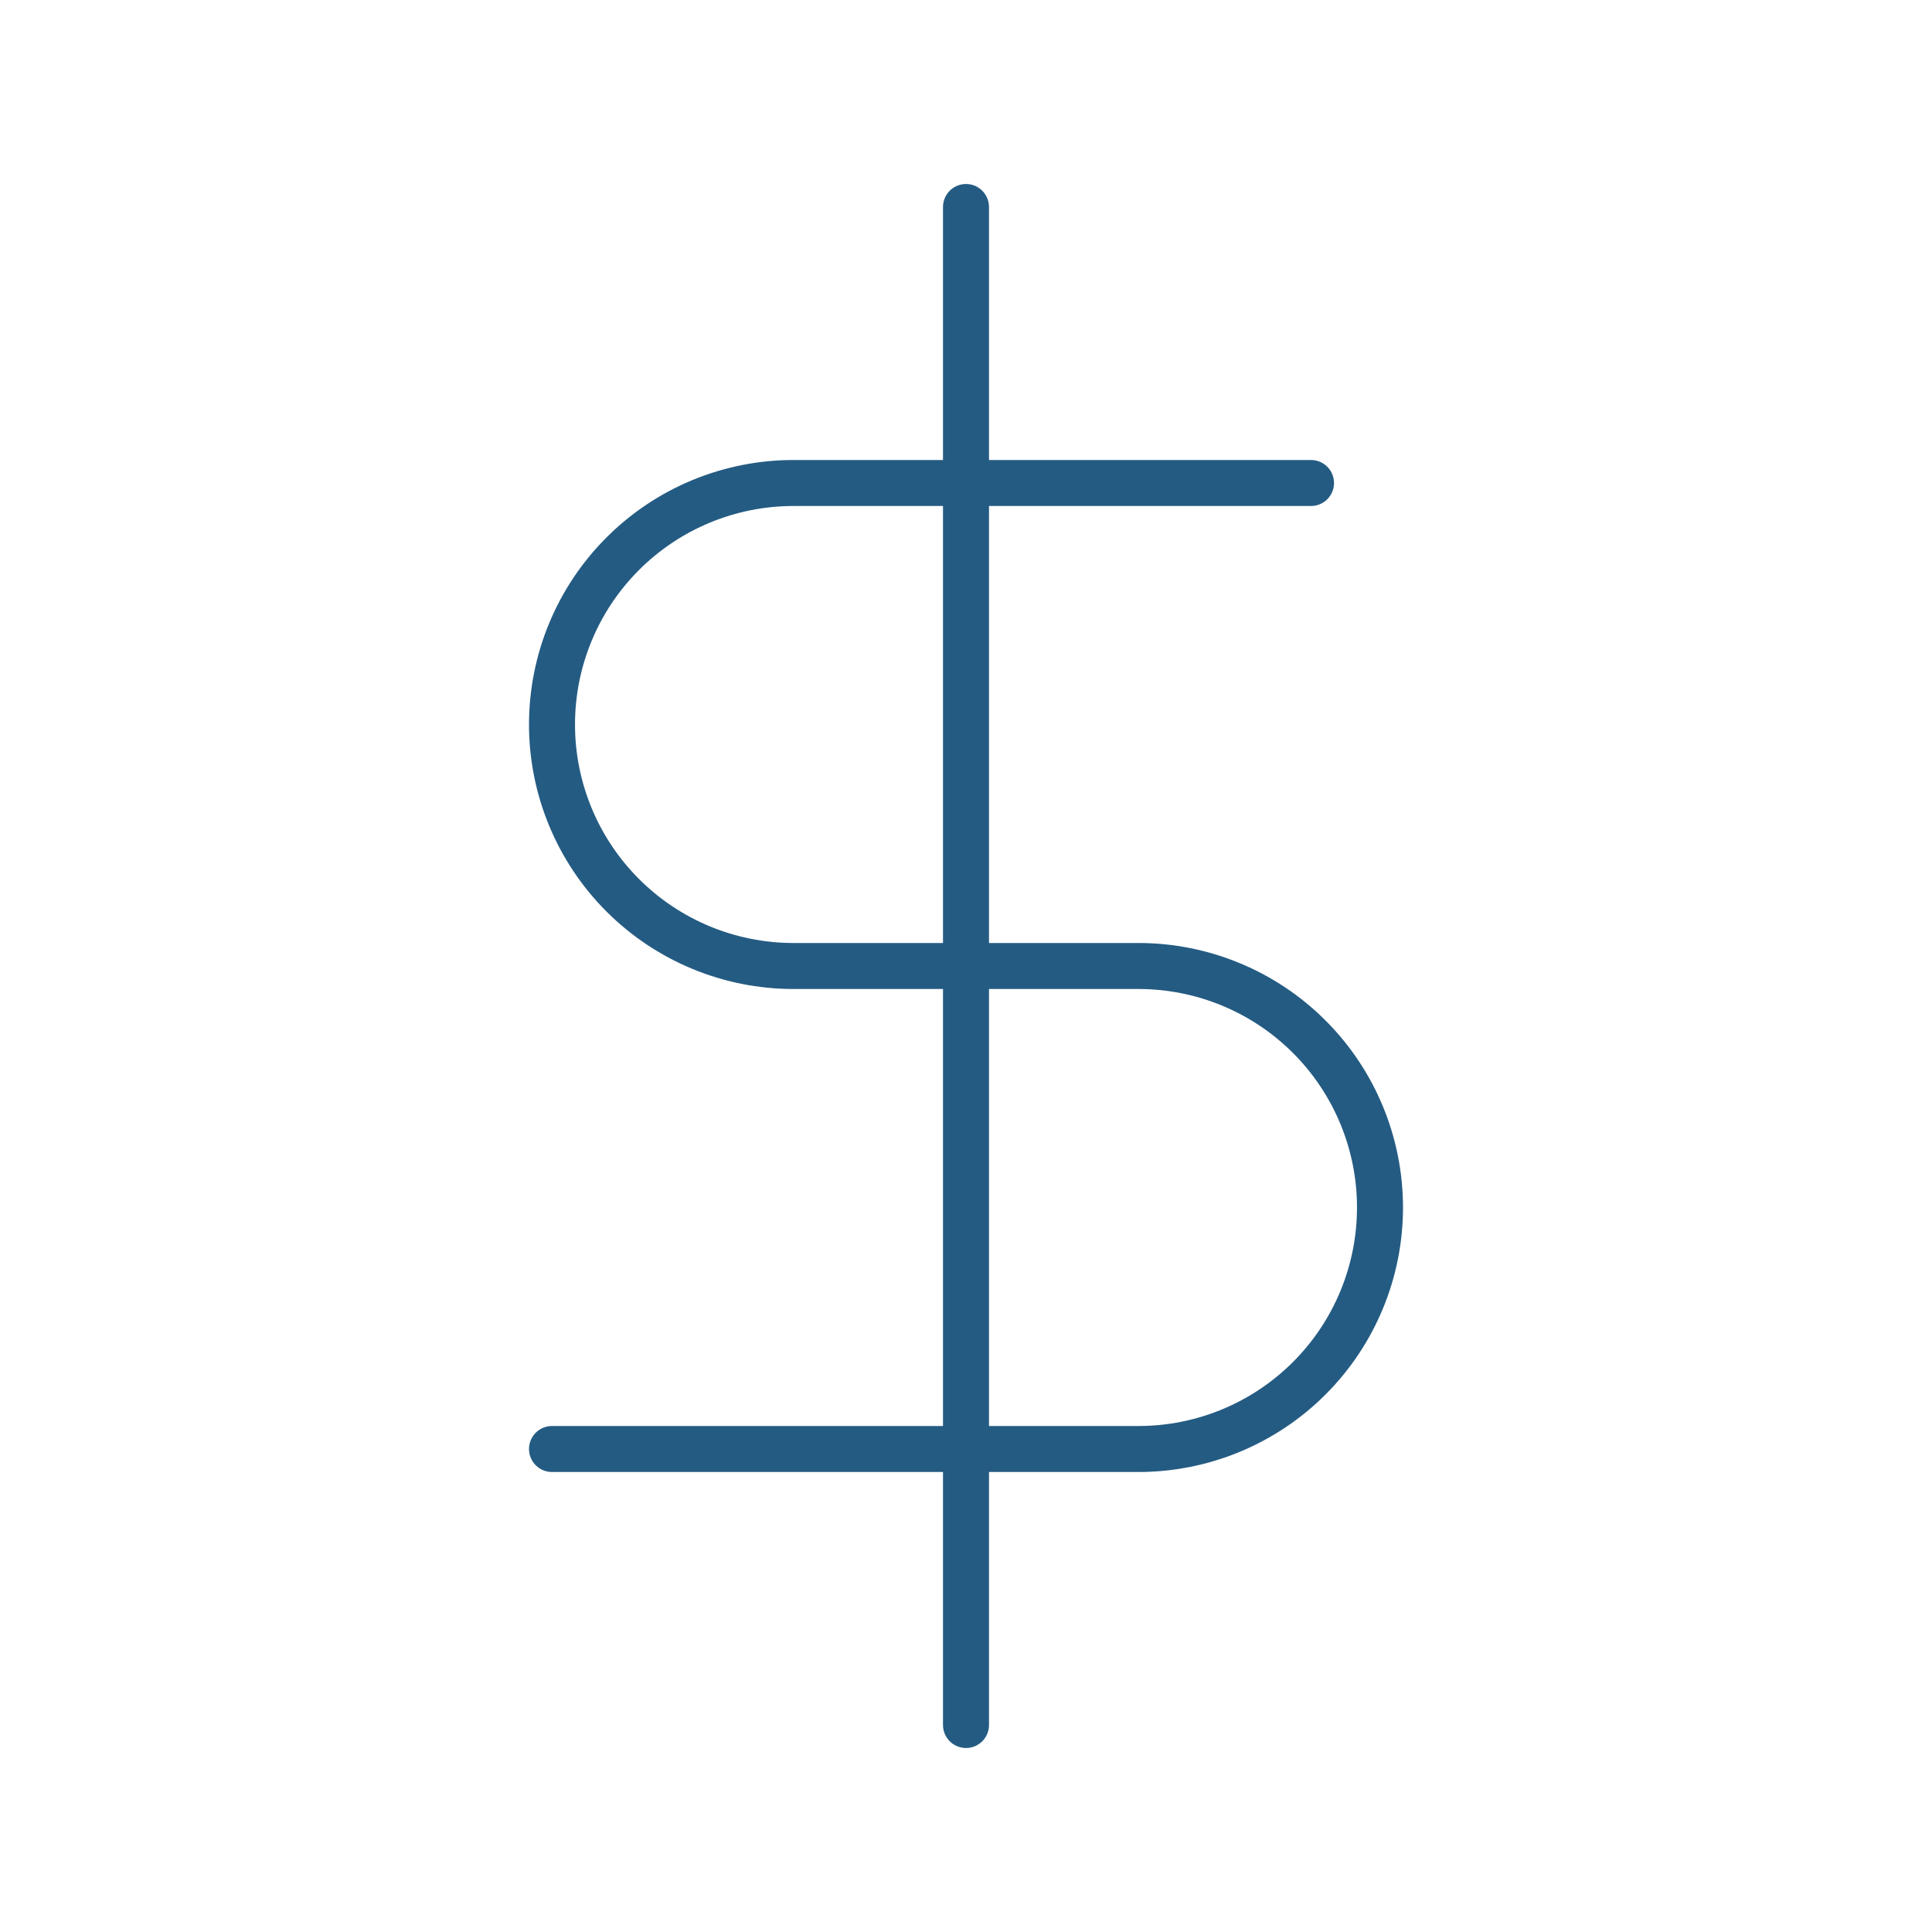 <svg width="42" height="42" viewBox="0 0 42 42" fill="none" xmlns="http://www.w3.org/2000/svg">
<path d="M21 4.5V37.5M28.5 10.5H17.25C15.858 10.5 14.522 11.053 13.538 12.038C12.553 13.022 12 14.358 12 15.75C12 17.142 12.553 18.478 13.538 19.462C14.522 20.447 15.858 21 17.25 21H24.75C26.142 21 27.478 21.553 28.462 22.538C29.447 23.522 30 24.858 30 26.25C30 27.642 29.447 28.978 28.462 29.962C27.478 30.947 26.142 31.5 24.75 31.5H12" stroke="#245B82" stroke-linecap="round" stroke-linejoin="round"/>
</svg>
